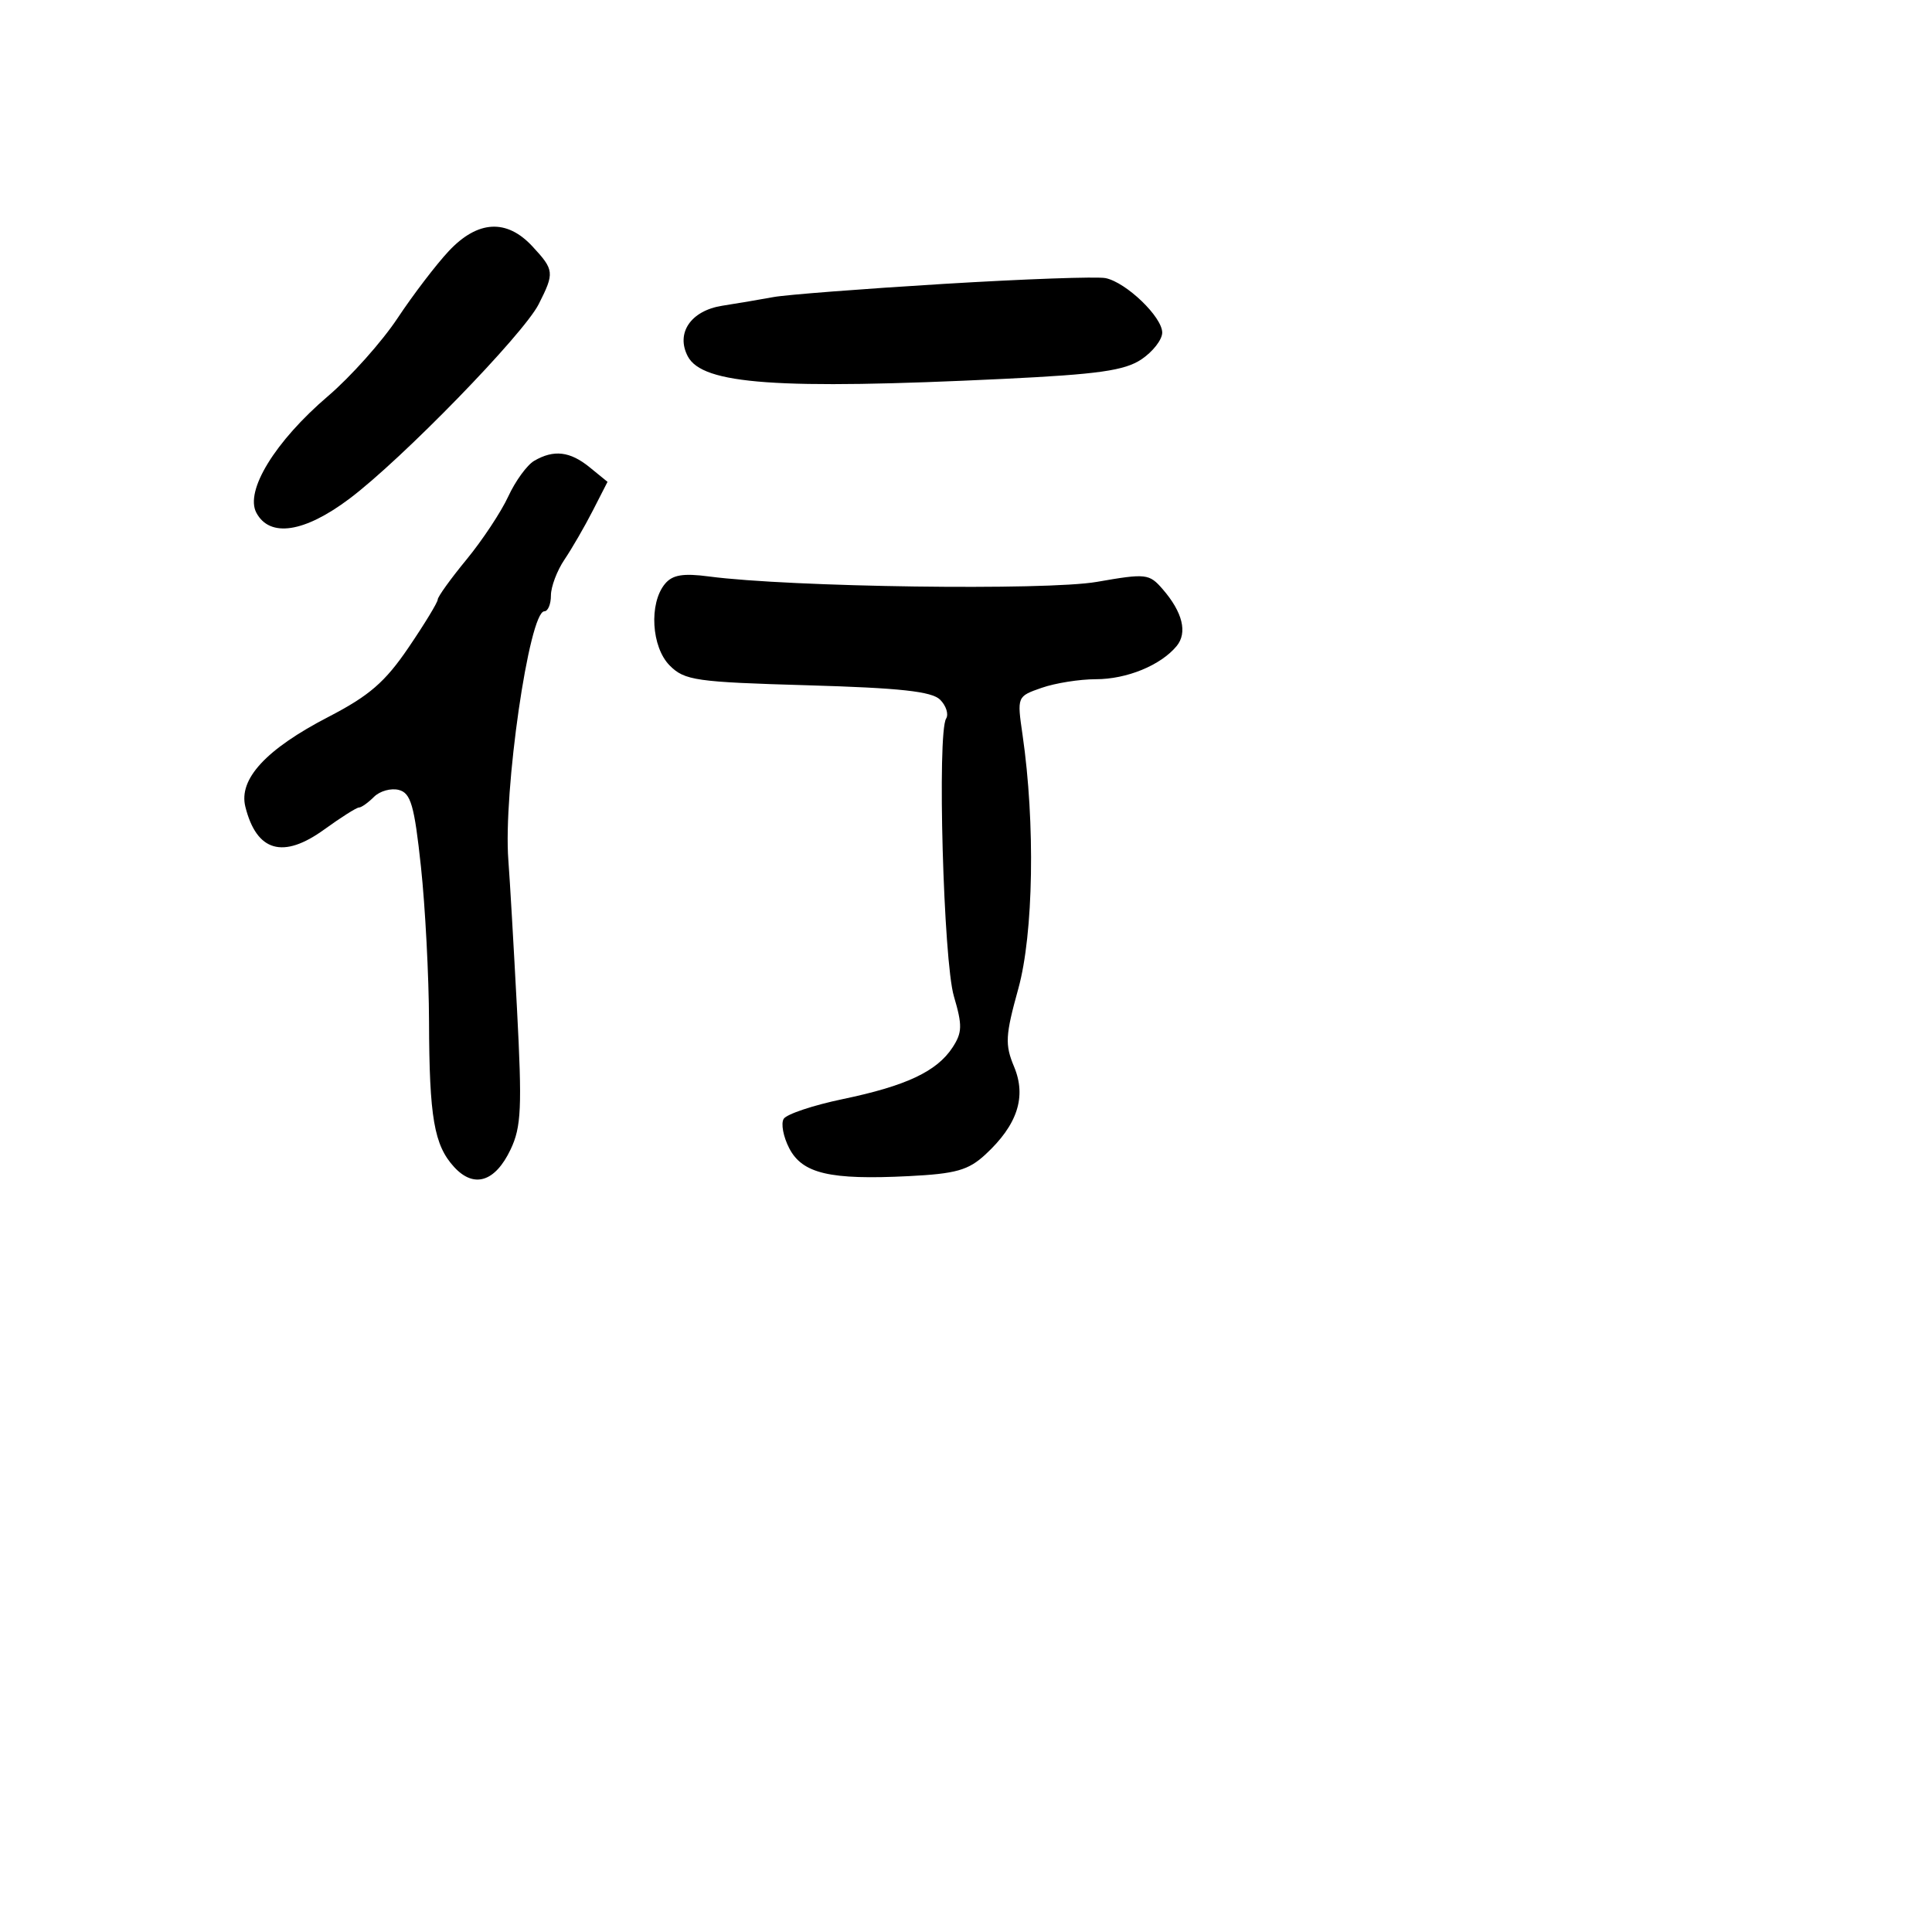 <svg xmlns="http://www.w3.org/2000/svg" width="256" height="256" viewBox="0 0 256 256" version="1.1">
	<path d="M 59.466 33.268 C 57.798 35.046, 54.743 39.048, 52.678 42.161 C 50.613 45.275, 46.463 49.925, 43.455 52.494 C 36.451 58.478, 32.420 65.047, 33.971 67.947 C 35.748 71.266, 40.316 70.578, 46.293 66.090 C 53.242 60.872, 69.357 44.307, 71.383 40.300 C 73.487 36.137, 73.447 35.774, 70.548 32.646 C 67.138 28.967, 63.302 29.182, 59.466 33.268 M 125 37.621 C 114.275 38.274, 104.150 39.057, 102.500 39.362 C 100.850 39.667, 97.789 40.185, 95.697 40.513 C 91.540 41.166, 89.520 44.133, 91.135 47.216 C 93.085 50.938, 103.029 51.647, 133 50.202 C 145.542 49.598, 149.025 49.104, 151.250 47.613 C 152.762 46.599, 154 45.006, 154 44.072 C 154 42.002, 149.248 37.428, 146.500 36.853 C 145.400 36.623, 135.725 36.969, 125 37.621 M 70.782 61.062 C 69.837 61.613, 68.292 63.737, 67.348 65.782 C 66.404 67.827, 63.915 71.587, 61.816 74.139 C 59.717 76.690, 58 79.077, 58 79.444 C 58 79.810, 56.259 82.673, 54.131 85.805 C 51.024 90.380, 48.936 92.187, 43.515 94.994 C 35.247 99.275, 31.591 103.233, 32.512 106.903 C 34.006 112.858, 37.510 113.862, 42.976 109.902 C 45.180 108.306, 47.244 107, 47.563 107 C 47.882 107, 48.778 106.365, 49.554 105.589 C 50.330 104.813, 51.813 104.400, 52.851 104.671 C 54.436 105.086, 54.902 106.702, 55.776 114.832 C 56.347 120.149, 56.830 129.378, 56.848 135.340 C 56.886 148.077, 57.518 151.739, 60.177 154.638 C 62.801 157.498, 65.611 156.622, 67.659 152.305 C 69.076 149.321, 69.191 146.778, 68.504 133.674 C 68.067 125.329, 67.552 116.475, 67.361 114 C 66.660 104.918, 70.117 81, 72.130 81 C 72.608 81, 73 80.057, 73 78.904 C 73 77.752, 73.806 75.614, 74.792 74.154 C 75.777 72.694, 77.465 69.778, 78.542 67.674 L 80.500 63.848 78.139 61.924 C 75.531 59.798, 73.382 59.547, 70.782 61.062 M 88.113 77.364 C 85.970 79.946, 86.311 85.755, 88.748 88.193 C 90.720 90.165, 92.199 90.376, 107.009 90.803 C 119.258 91.156, 123.472 91.614, 124.571 92.714 C 125.367 93.510, 125.725 94.636, 125.366 95.217 C 124.166 97.159, 125.008 127.312, 126.394 132.006 C 127.535 135.870, 127.509 136.820, 126.212 138.800 C 124.132 141.973, 120.066 143.885, 111.680 145.634 C 107.755 146.452, 104.228 147.630, 103.844 148.252 C 103.460 148.873, 103.789 150.626, 104.576 152.146 C 106.318 155.515, 109.985 156.371, 120.428 155.843 C 126.665 155.529, 128.310 155.064, 130.564 152.984 C 134.817 149.058, 136.037 145.332, 134.372 141.348 C 133.145 138.411, 133.209 137.219, 134.932 131.004 C 136.946 123.734, 137.191 109.109, 135.495 97.391 C 134.755 92.281, 134.755 92.281, 138.027 91.141 C 139.826 90.513, 143.054 90, 145.199 90 C 149.304 90, 153.791 88.162, 155.905 85.614 C 157.374 83.844, 156.710 81.124, 154.064 78.073 C 152.272 76.008, 151.874 75.963, 145.343 77.101 C 138.621 78.272, 104.661 77.800, 93.961 76.387 C 90.509 75.931, 89.108 76.165, 88.113 77.364" stroke="none" fill="black" fill-rule="evenodd"/>
</svg>